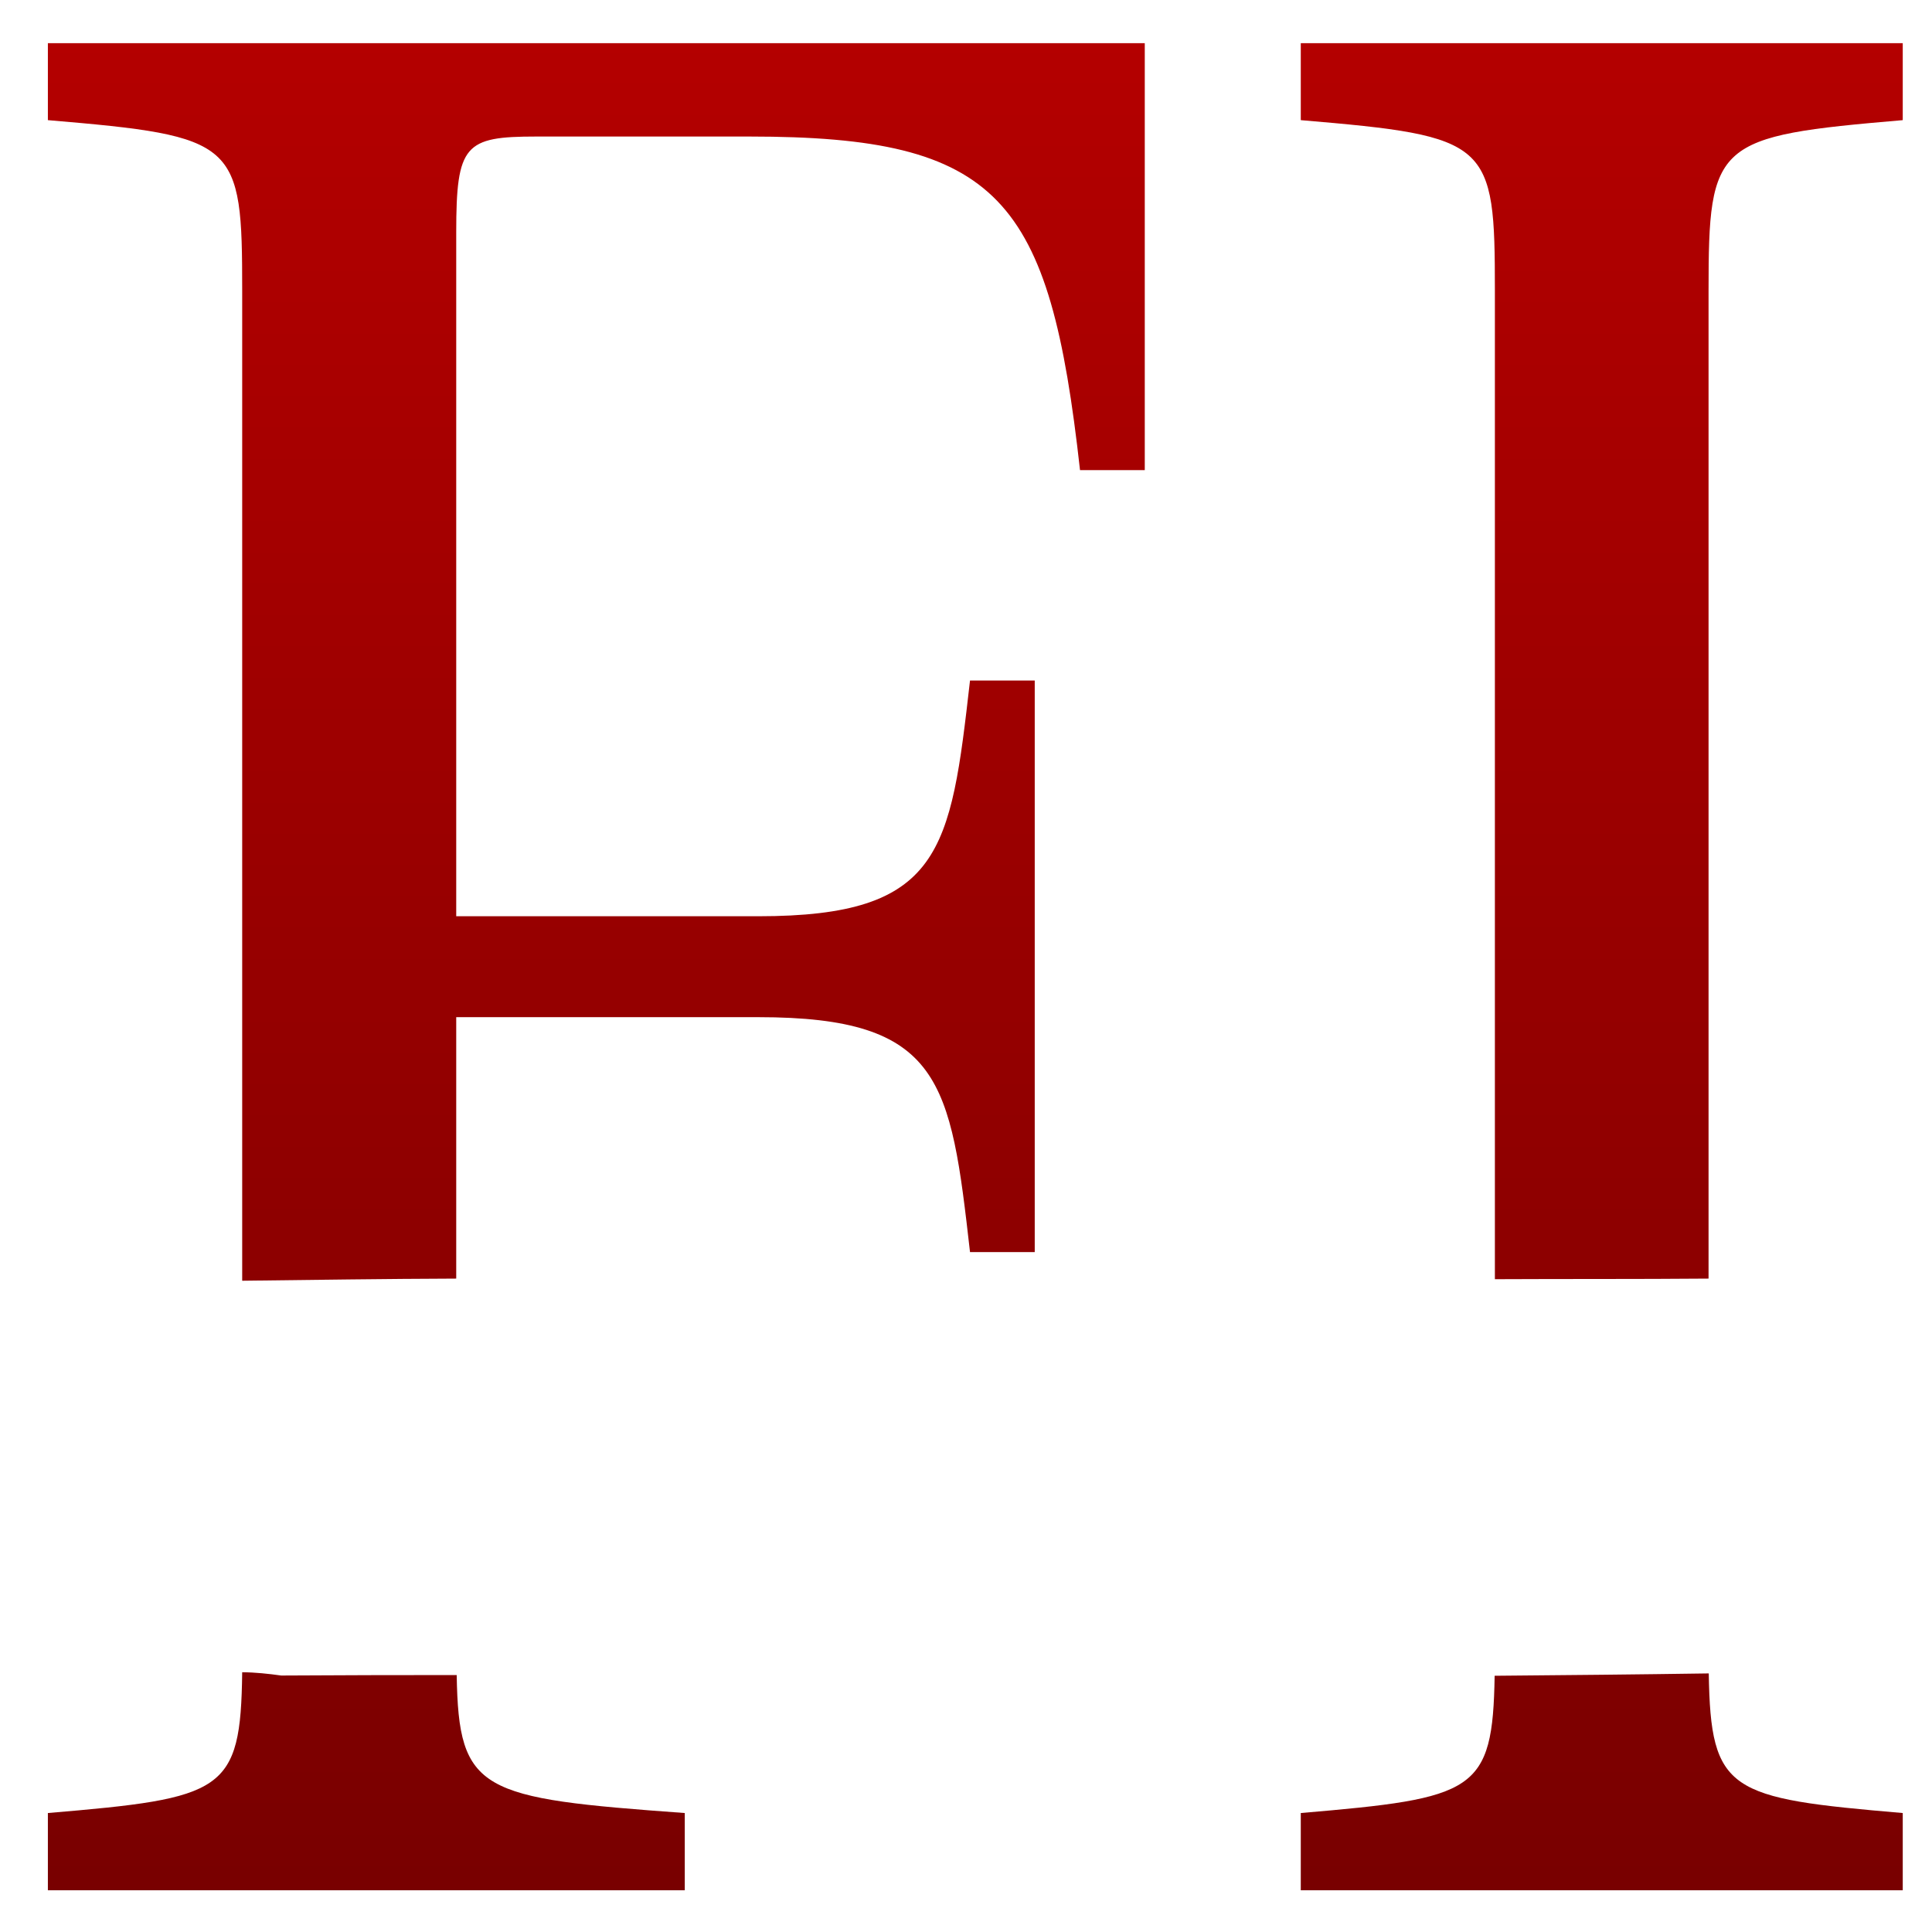 <svg xmlns="http://www.w3.org/2000/svg" xmlns:xlink="http://www.w3.org/1999/xlink" width="64" height="64" viewBox="0 0 64 64" version="1.1"><defs><linearGradient id="linear0" gradientUnits="userSpaceOnUse" x1="0" y1="0" x2="0" y2="1" gradientTransform="matrix(66.91,0,0,83.665,-1.205,-10.068)"><stop offset="0" style="stop-color:#bf0000;stop-opacity:1;"/><stop offset="1" style="stop-color:#6e0000;stop-opacity:1;"/></linearGradient></defs><g id="surface1"><path style=" stroke:none;fill-rule:nonzero;fill:url(#linear0);" d="M 1.586 1.43 L 1.586 3.98 C 7.879 4.512 8.023 4.691 8.023 9.641 L 8.023 42.426 C 10.391 42.398 12.746 42.363 15.113 42.355 L 15.113 33.695 L 25.121 33.695 C 31.203 33.695 31.488 35.812 32.133 41.477 L 34.277 41.477 L 34.277 22.543 L 32.133 22.543 C 31.488 28.203 31.203 30.352 25.121 30.352 L 15.113 30.352 L 15.113 7.695 C 15.113 4.785 15.398 4.523 17.762 4.523 L 24.832 4.523 C 33.133 4.523 34.773 6.547 35.777 15.574 L 37.922 15.574 L 37.922 1.43 Z M 43.09 1.43 L 43.09 3.98 C 49.375 4.512 49.52 4.691 49.52 9.641 L 49.52 42.375 C 51.875 42.363 54.234 42.375 56.598 42.355 L 56.598 9.641 C 56.598 4.691 56.809 4.512 63.031 3.98 L 63.031 1.43 Z M 8.023 55.395 C 7.973 59.375 7.426 59.566 1.586 60.059 L 1.586 62.617 L 22.684 62.617 L 22.684 60.059 C 15.906 59.566 15.191 59.375 15.129 55.488 C 13.188 55.488 11.254 55.492 9.316 55.504 C 8.891 55.445 8.457 55.398 8.023 55.395 Z M 56.605 55.434 C 54.246 55.469 51.875 55.492 49.512 55.512 C 49.449 59.375 48.867 59.566 43.09 60.059 L 43.09 62.617 L 63.031 62.617 L 63.031 60.059 C 57.273 59.566 56.668 59.375 56.605 55.434 Z M 56.605 55.434 "/></g></svg>
